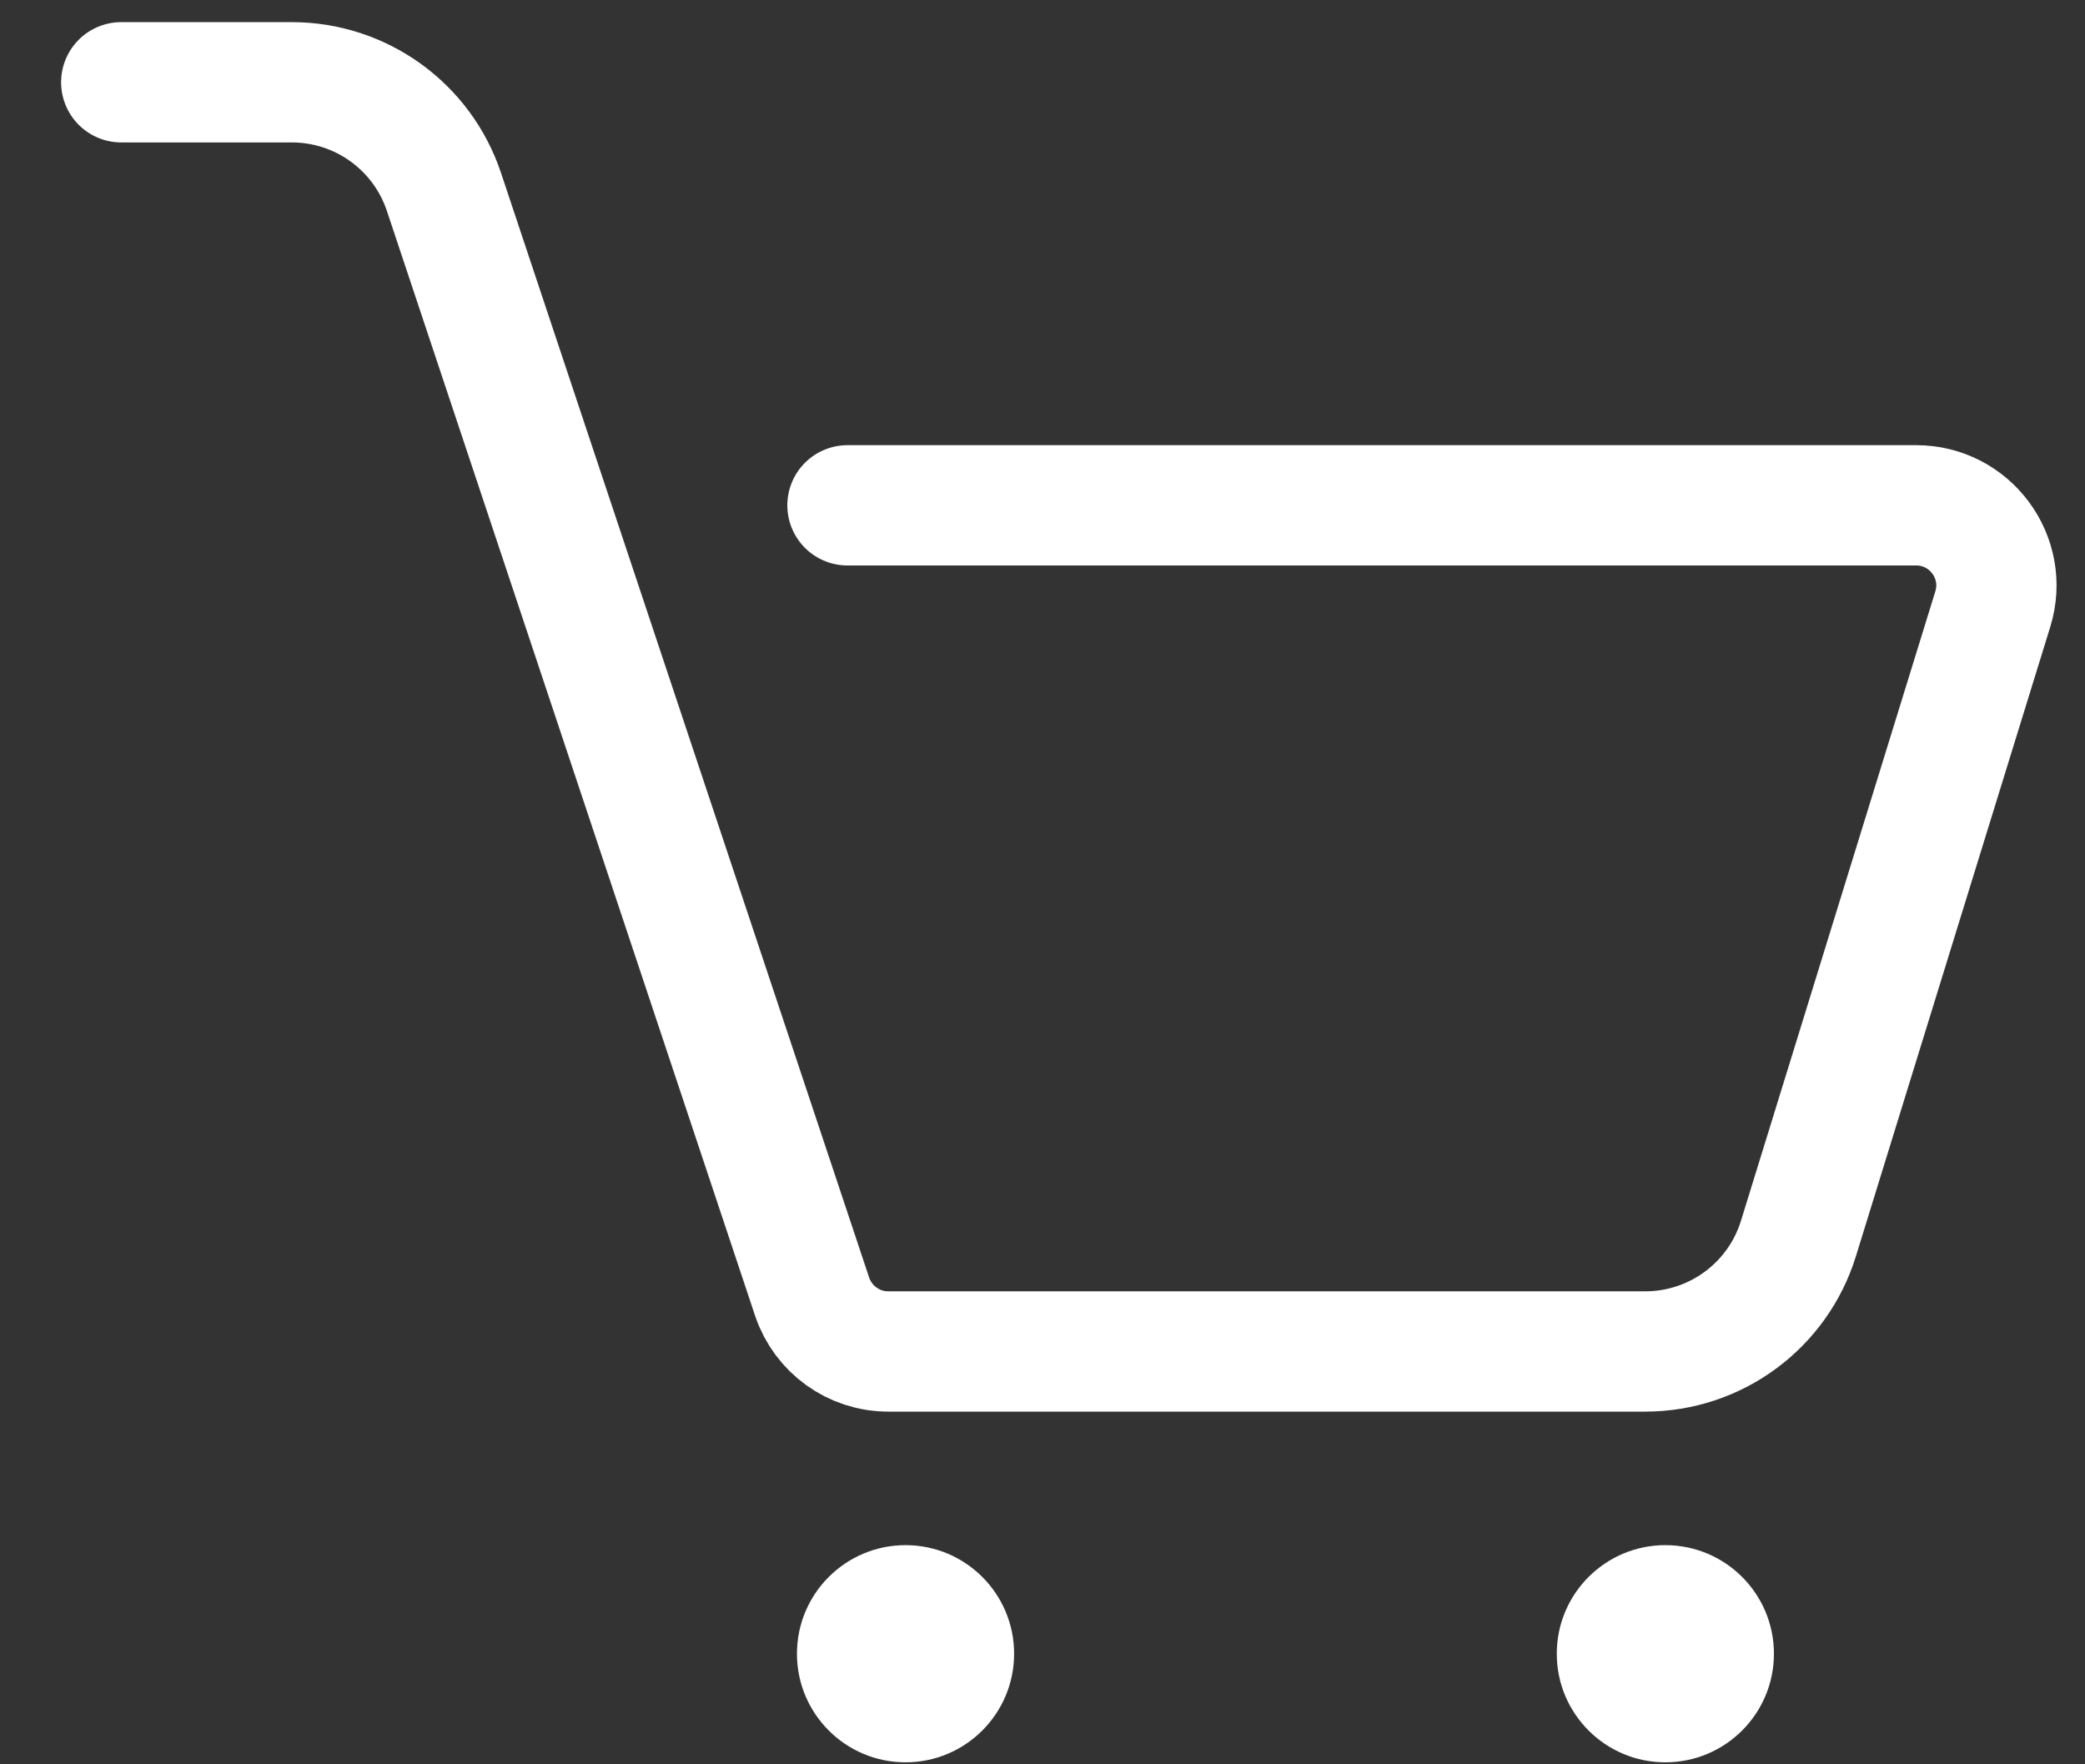 <svg width="26" height="22" viewBox="0 0 26 22" fill="none" xmlns="http://www.w3.org/2000/svg">
<rect x="0" y="0" width="26" height="22" fill="#333333" stroke="none"/>
<path d="M1.512 1.026H3.639C4.5 1.026 5.264 1.577 5.536 2.393L10.127 16.168C10.264 16.576 10.646 16.852 11.076 16.852H20.516C21.394 16.852 22.169 16.28 22.427 15.442L24.85 7.596C25.049 6.953 24.568 6.301 23.895 6.301H10.568" stroke="white" stroke-width="1.5" stroke-linecap="round"/>
<circle cx="11.292" cy="20.621" r="1.354" fill="white"/>
<circle cx="20.767" cy="20.621" r="1.354" fill="white"/>
</svg>
